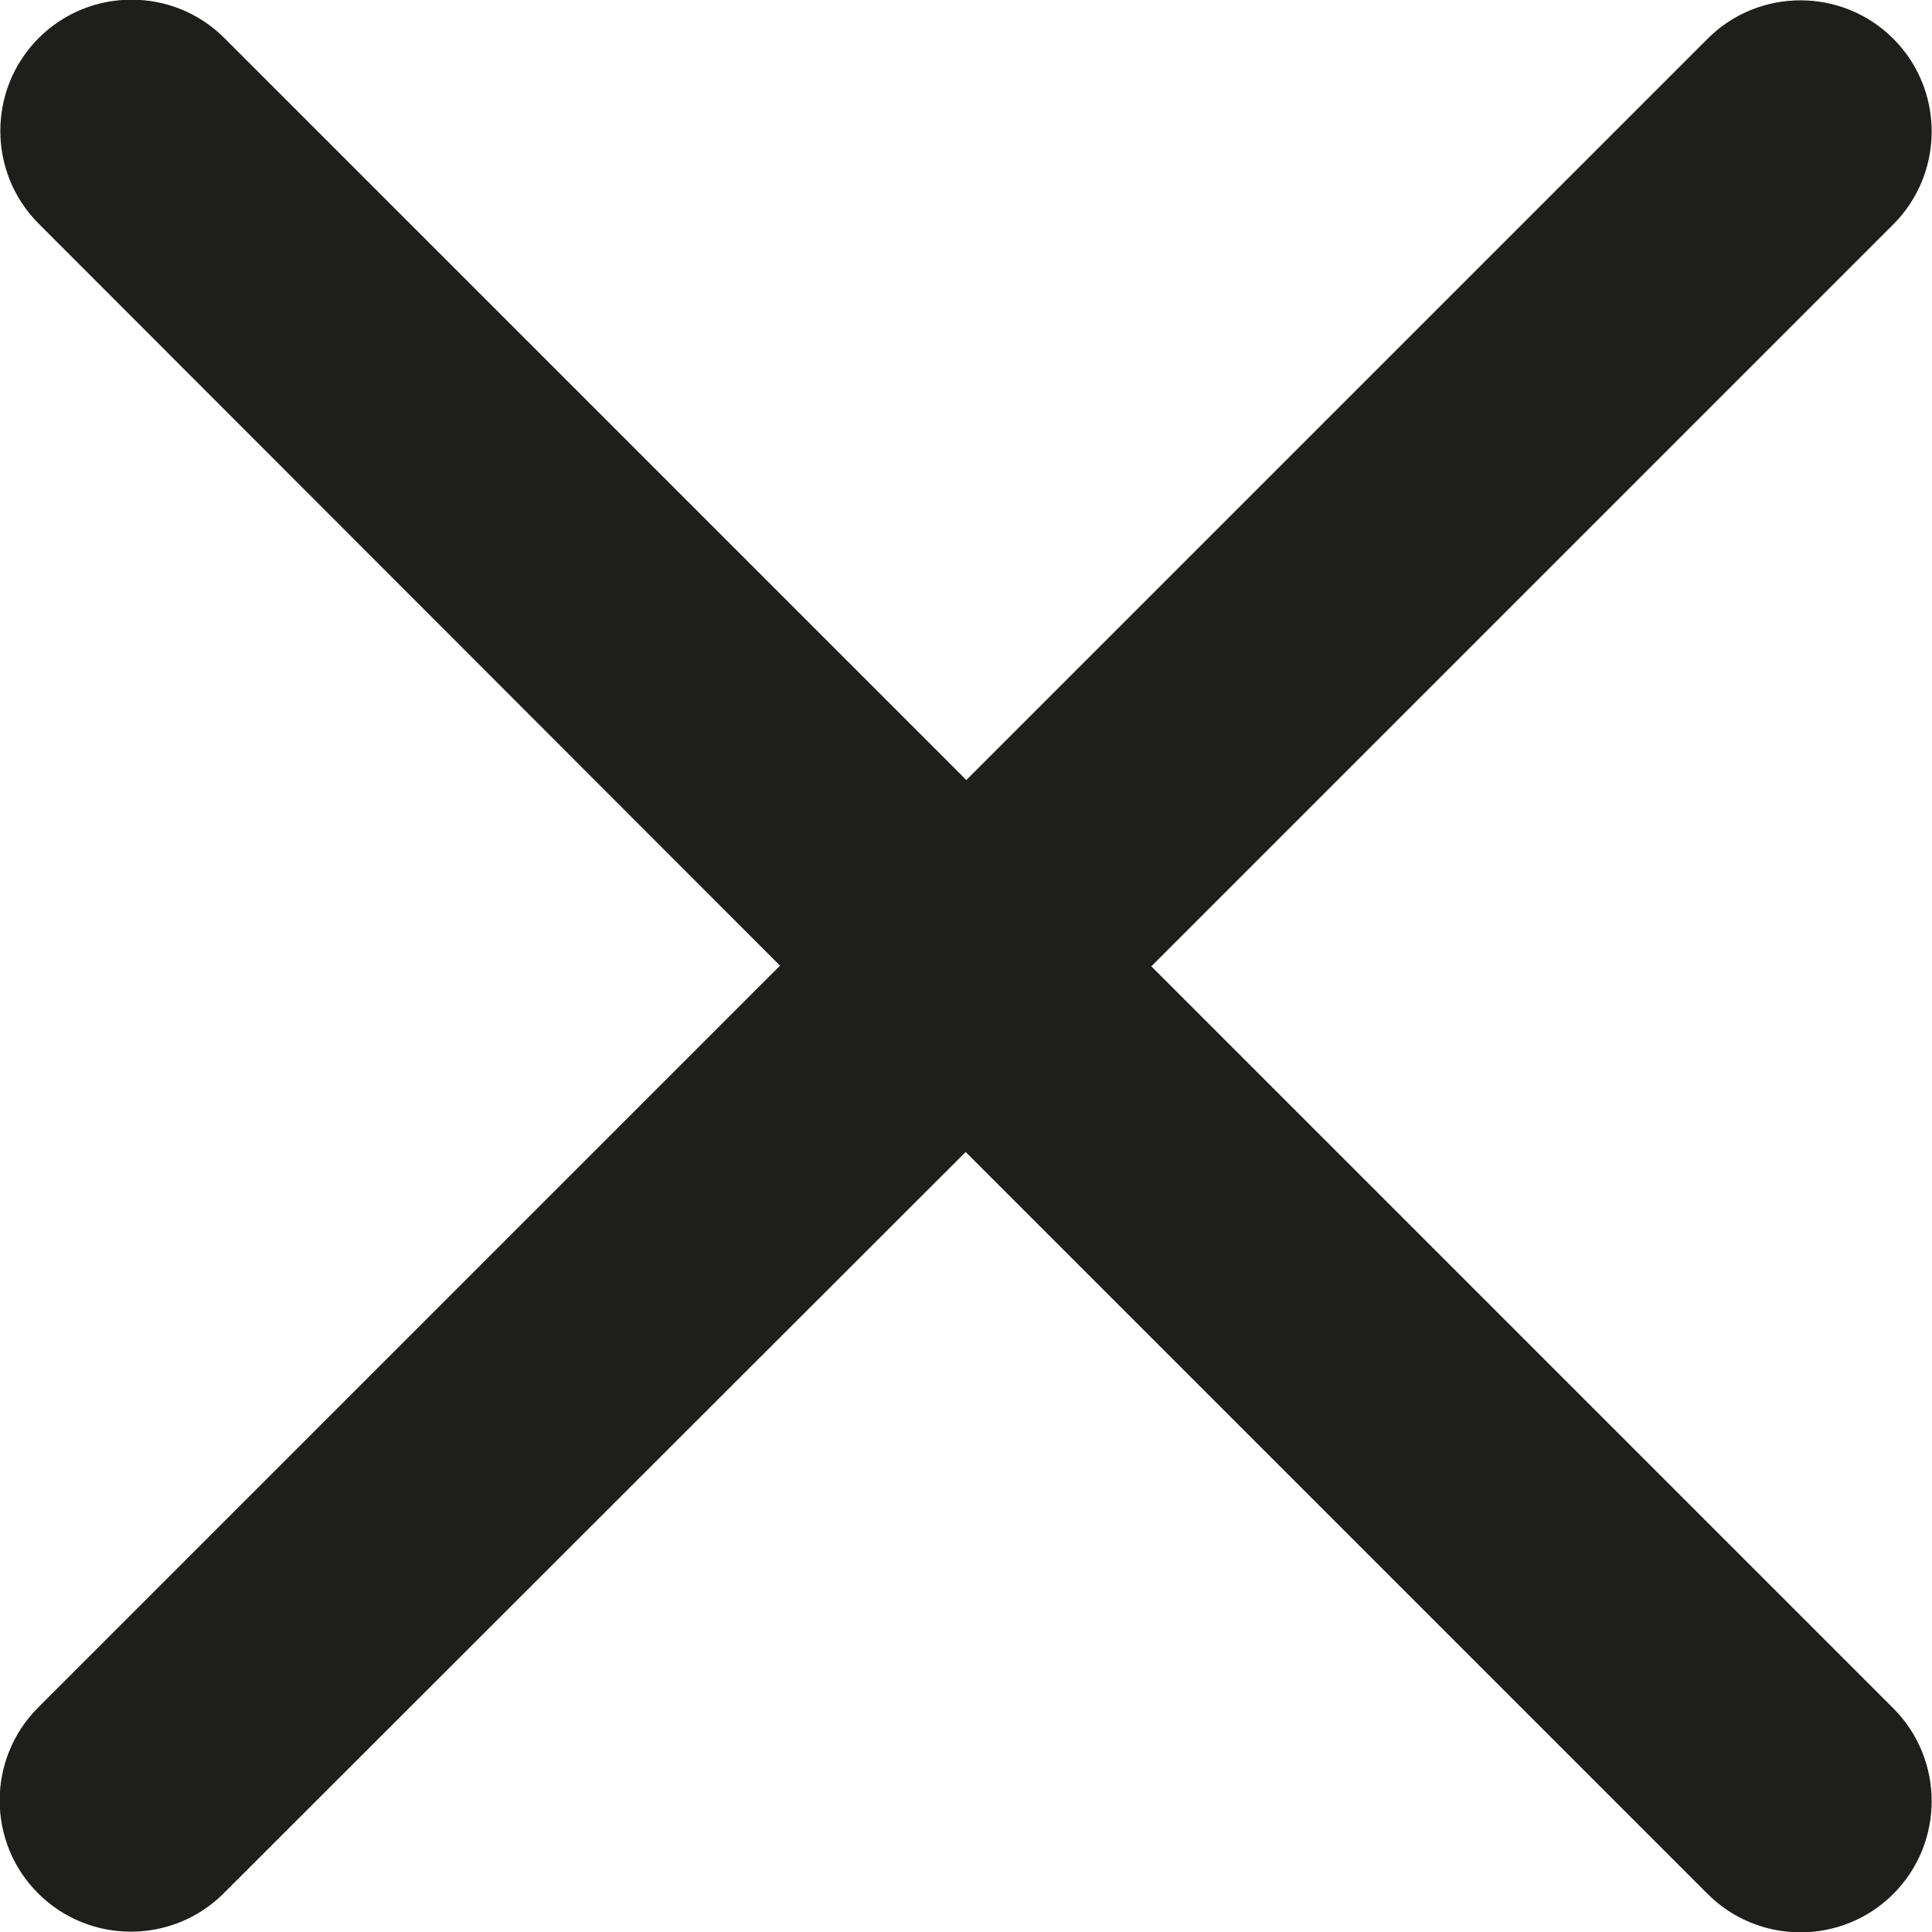 <?xml version="1.0" encoding="UTF-8"?>
<svg id="Ebene_2" xmlns="http://www.w3.org/2000/svg" viewBox="0 0 29.45 29.45">
  <defs>
    <style>
      .cls-1 {
        fill: #1e1e1c;
      }
    </style>
  </defs>
  <g id="_x33_219">
    <path class="cls-1" d="M28.86.59c.78.78.78,2.05,0,2.83l-11.31,11.31,11.31,11.31c.78.78.78,2.05,0,2.83s-2.05.78-2.83,0l-11.31-11.31L3.41,28.86c-.78.78-2.05.78-2.83,0s-.78-2.05,0-2.83l11.31-11.31L.59,3.41c-.78-.78-.78-2.05,0-2.83s2.05-.78,2.83,0l11.31,11.31L26.03.59c.78-.78,2.05-.78,2.83,0Z"/>
  </g>
</svg>